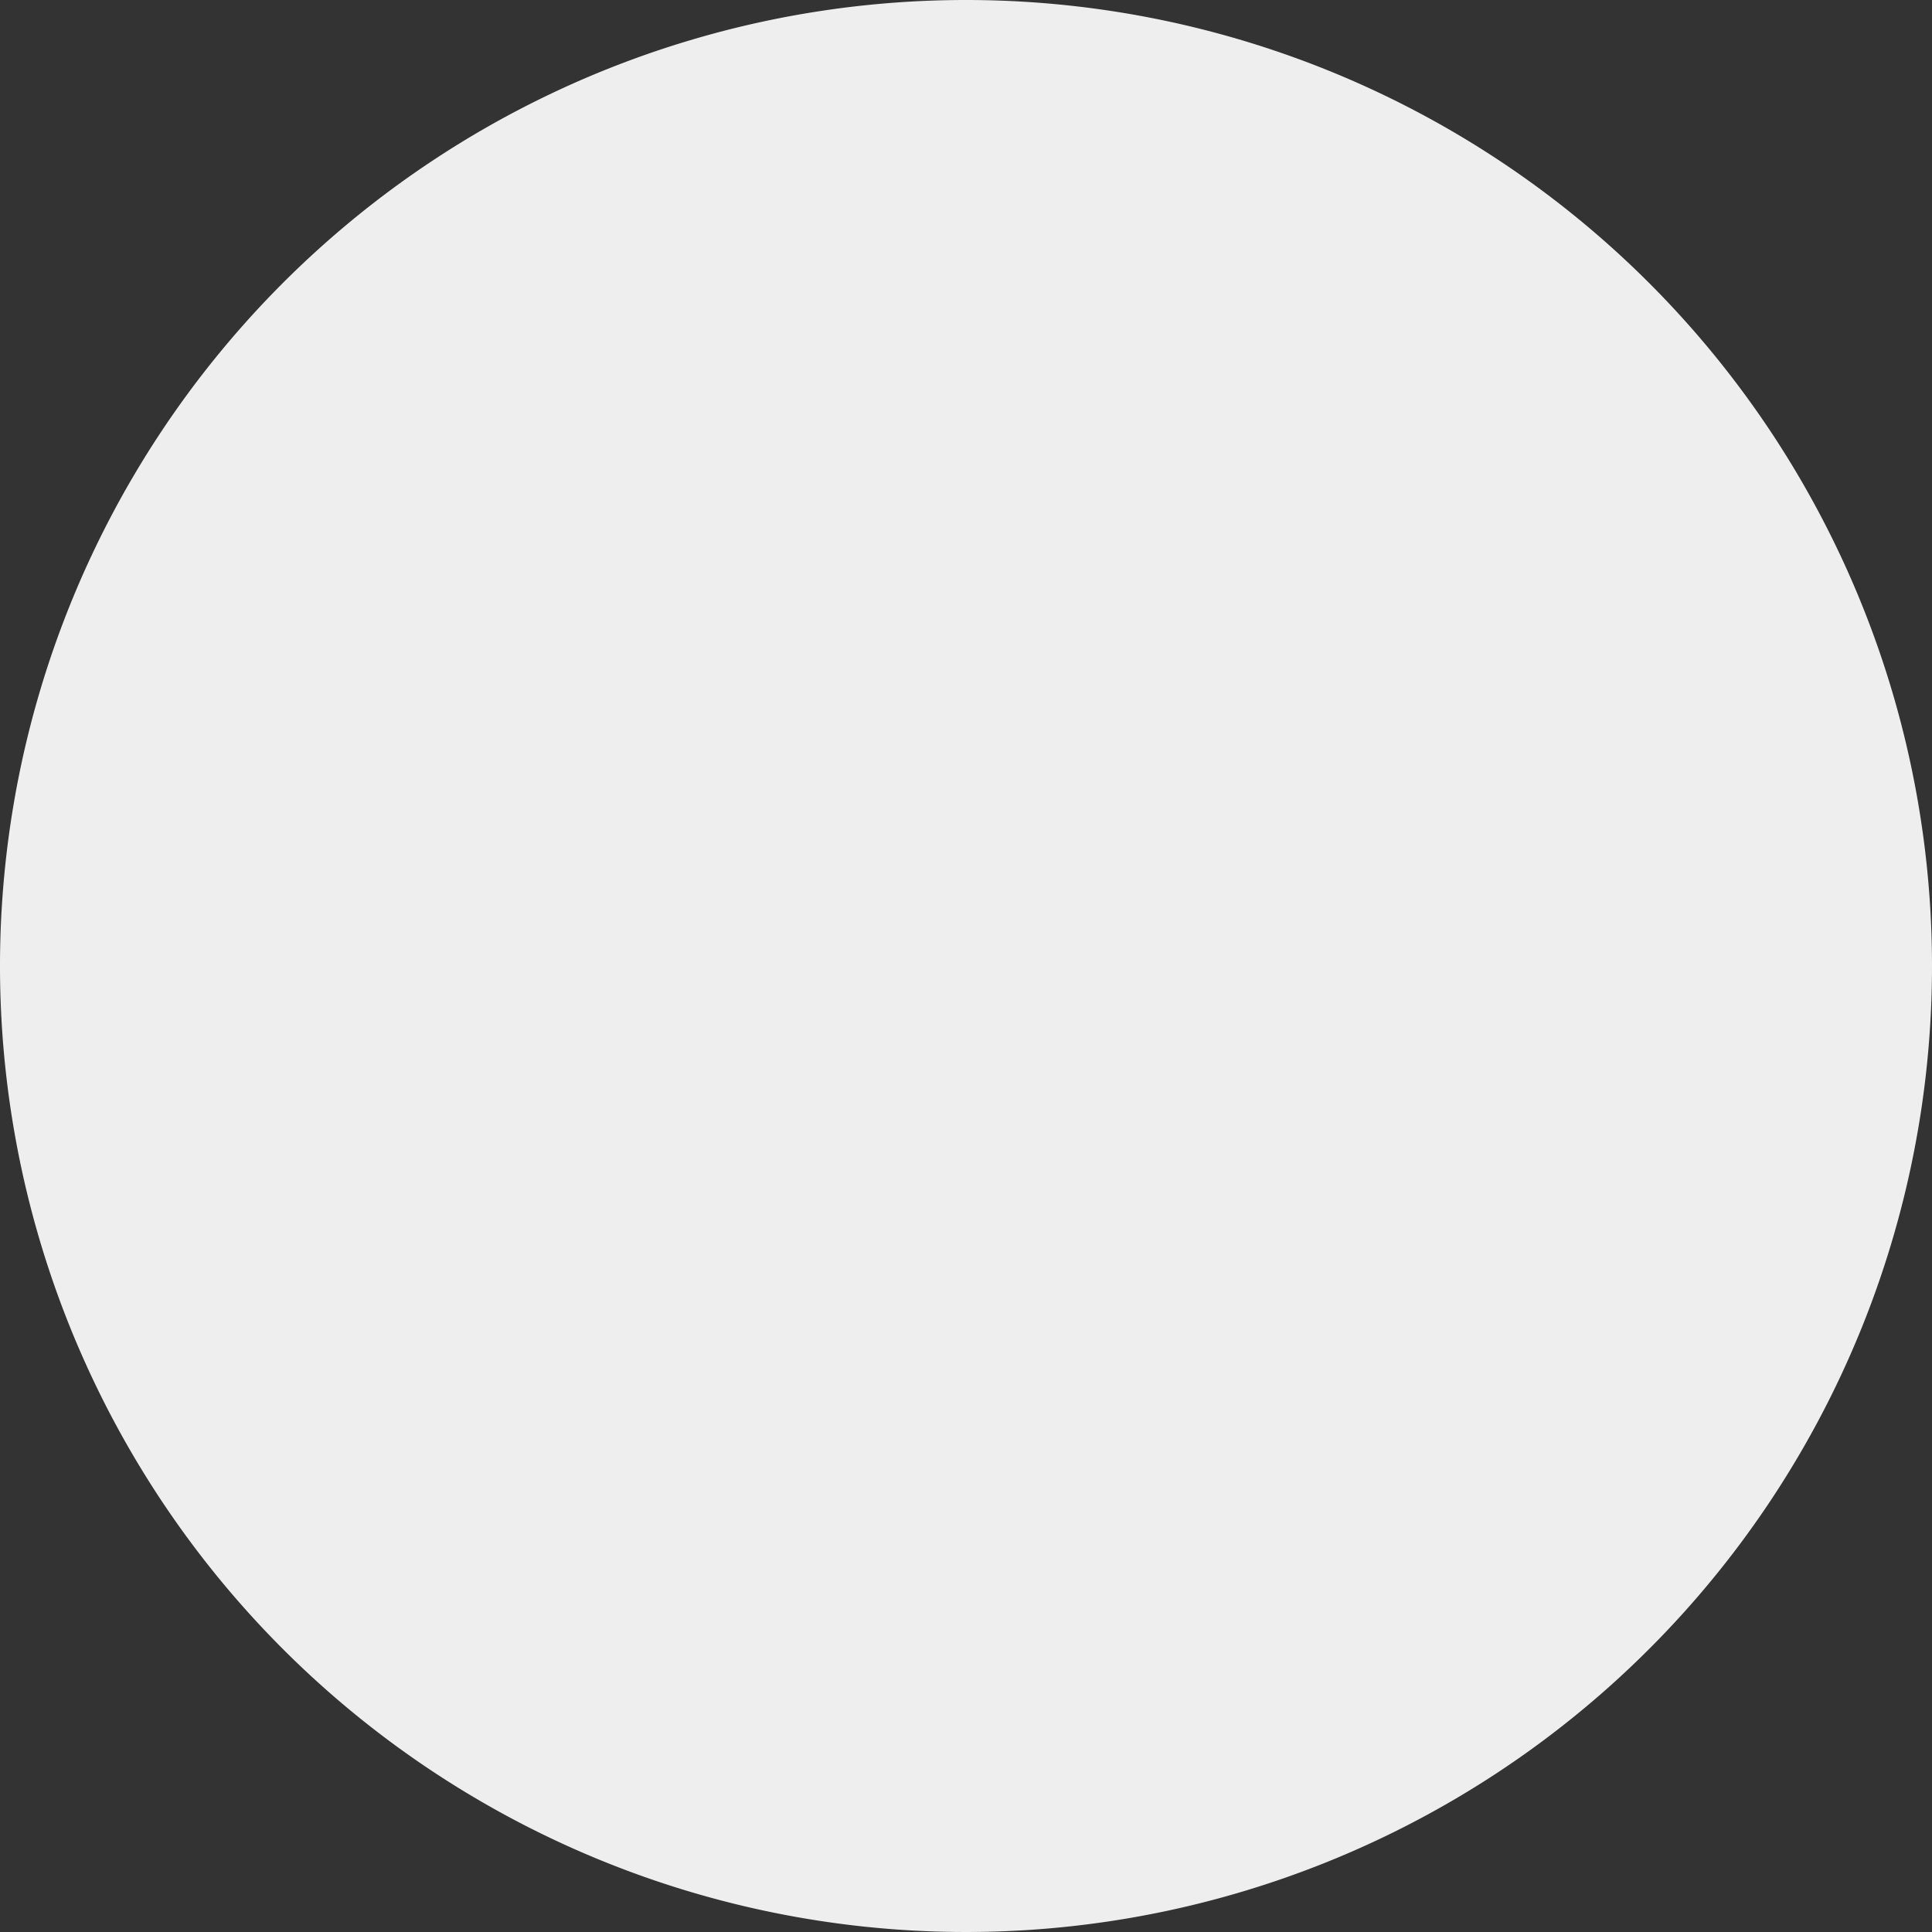 <svg xmlns="http://www.w3.org/2000/svg" width="32" height="32" viewBox="0 0 32 32">
    <rect x="0" y="0" width="32" height="32" fill="#333333" stroke="none"/>
    <path id="prefix__Path_5" d="M80 64a16 16 0 1 1-16-16 16 16 0 0 1 16 16zm0 0" data-name="Path 5" transform="translate(-48 -48)" style="fill:#eee"/>
</svg>
